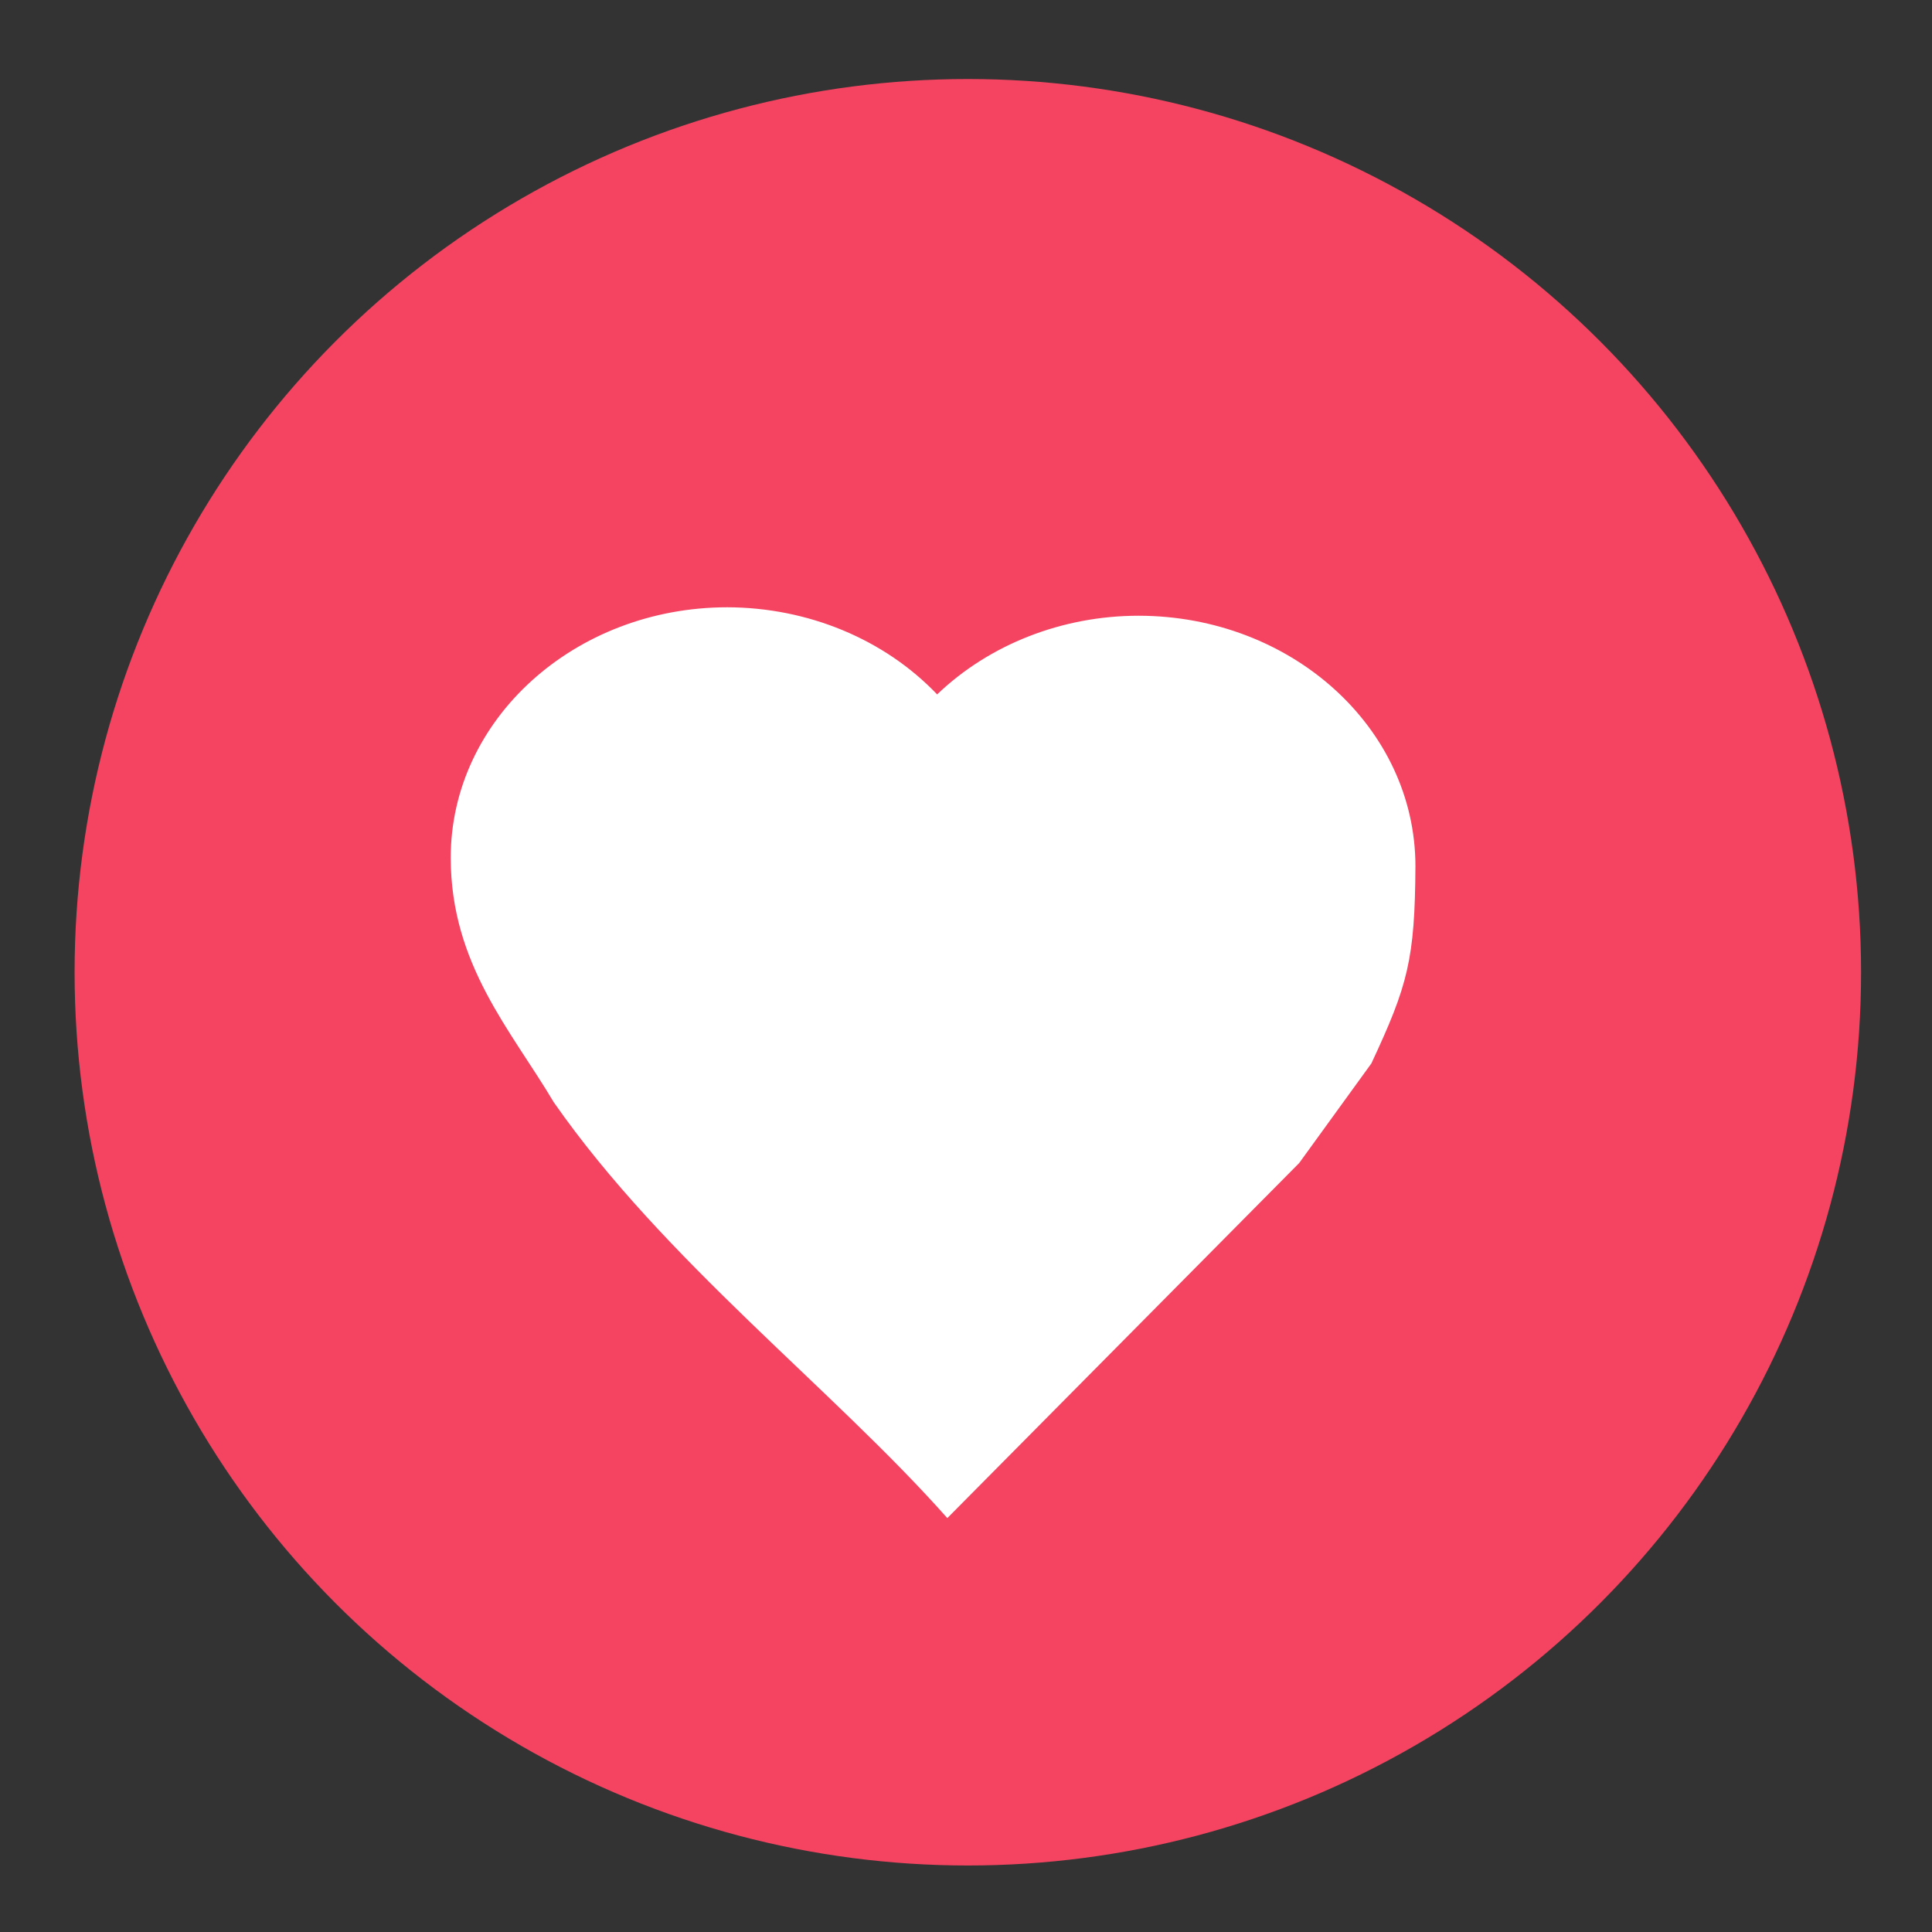 <?xml version="1.0" encoding="UTF-8" standalone="no"?>
<!-- Created with Inkscape (http://www.inkscape.org/) -->

<svg
   width="28"
   height="28"
   viewBox="0 0 7.408 7.408"
   version="1.1"
   id="svg5"
   inkscape:version="1.1.2 (0a00cf5339, 2022-02-04)"
   sodipodi:docname="jadore.svg"
   xmlns:inkscape="http://www.inkscape.org/namespaces/inkscape"
   xmlns:sodipodi="http://sodipodi.sourceforge.net/DTD/sodipodi-0.dtd"
   xmlns="http://www.w3.org/2000/svg"
   xmlns:svg="http://www.w3.org/2000/svg">
  <rect x="0" y="0" width="7.408" height="7.408" fill="#333333" stroke="none"/>
  <sodipodi:namedview
     id="namedview7"
     pagecolor="#ffffff"
     bordercolor="#111111"
     borderopacity="1"
     inkscape:pageshadow="0"
     inkscape:pageopacity="0"
     inkscape:pagecheckerboard="1"
     inkscape:document-units="mm"
     showgrid="false"
     units="px"
     width="28px"
     inkscape:zoom="16"
     inkscape:cx="35.96875"
     inkscape:cy="13.28125"
     inkscape:window-width="1366"
     inkscape:window-height="691"
     inkscape:window-x="0"
     inkscape:window-y="0"
     inkscape:window-maximized="1"
     inkscape:current-layer="g4755" />
  <defs
     id="defs2">
    <linearGradient
       id="paint0_linear"
       x1="8"
       x2="8"
       y2="16"
       gradientUnits="userSpaceOnUse">
      <stop
         stop-color="#FF6680"
         id="stop992" />
      <stop
         offset="1"
         stop-color="#E61739"
         id="stop994" />
    </linearGradient>
  </defs>
  <g
     inkscape:label="Calque 1"
     inkscape:groupmode="layer"
     id="layer1">
    <ellipse
       style="fill:#f44461;fill-opacity:1;stroke:none;stroke-width:0.272;stroke-linecap:square;stroke-opacity:1;paint-order:stroke fill markers"
       id="path846"
       cx="3.711"
       cy="3.728"
       rx="3.425"
       ry="3.425" />
    <g
       id="g4769"
       transform="translate(0.287,-0.412)">
      <g
         id="g4755"
         transform="rotate(40.672,9.442,1.214)">
        <path
           id="path10180"
           style="fill:#ffffff;fill-opacity:1;stroke-width:0.249;stroke-linecap:square;paint-order:stroke fill markers"
           d="m 5.173,6.895 c -0.444,0.382 -0.524,1.018 -0.178,1.42 0.267,0.31 0.608,0.351 0.91,0.453 0.719,0.185 1.525,0.136 2.184,0.226 l 0.136,-1.912 -0.039,-0.47 C 8.097,6.294 8.053,6.201 7.821,5.928 7.475,5.526 6.835,5.51 6.39,5.892 6.169,6.082 6.028,6.347 6.001,6.624 5.71,6.595 5.408,6.694 5.173,6.895 Z"
           sodipodi:nodetypes="cccccccccc" />
      </g>
      <g
         id="g4761"
         transform="matrix(-0.758,0.652,0.652,0.758,17.282,-6.861)" />
    </g>
  </g>
</svg>
